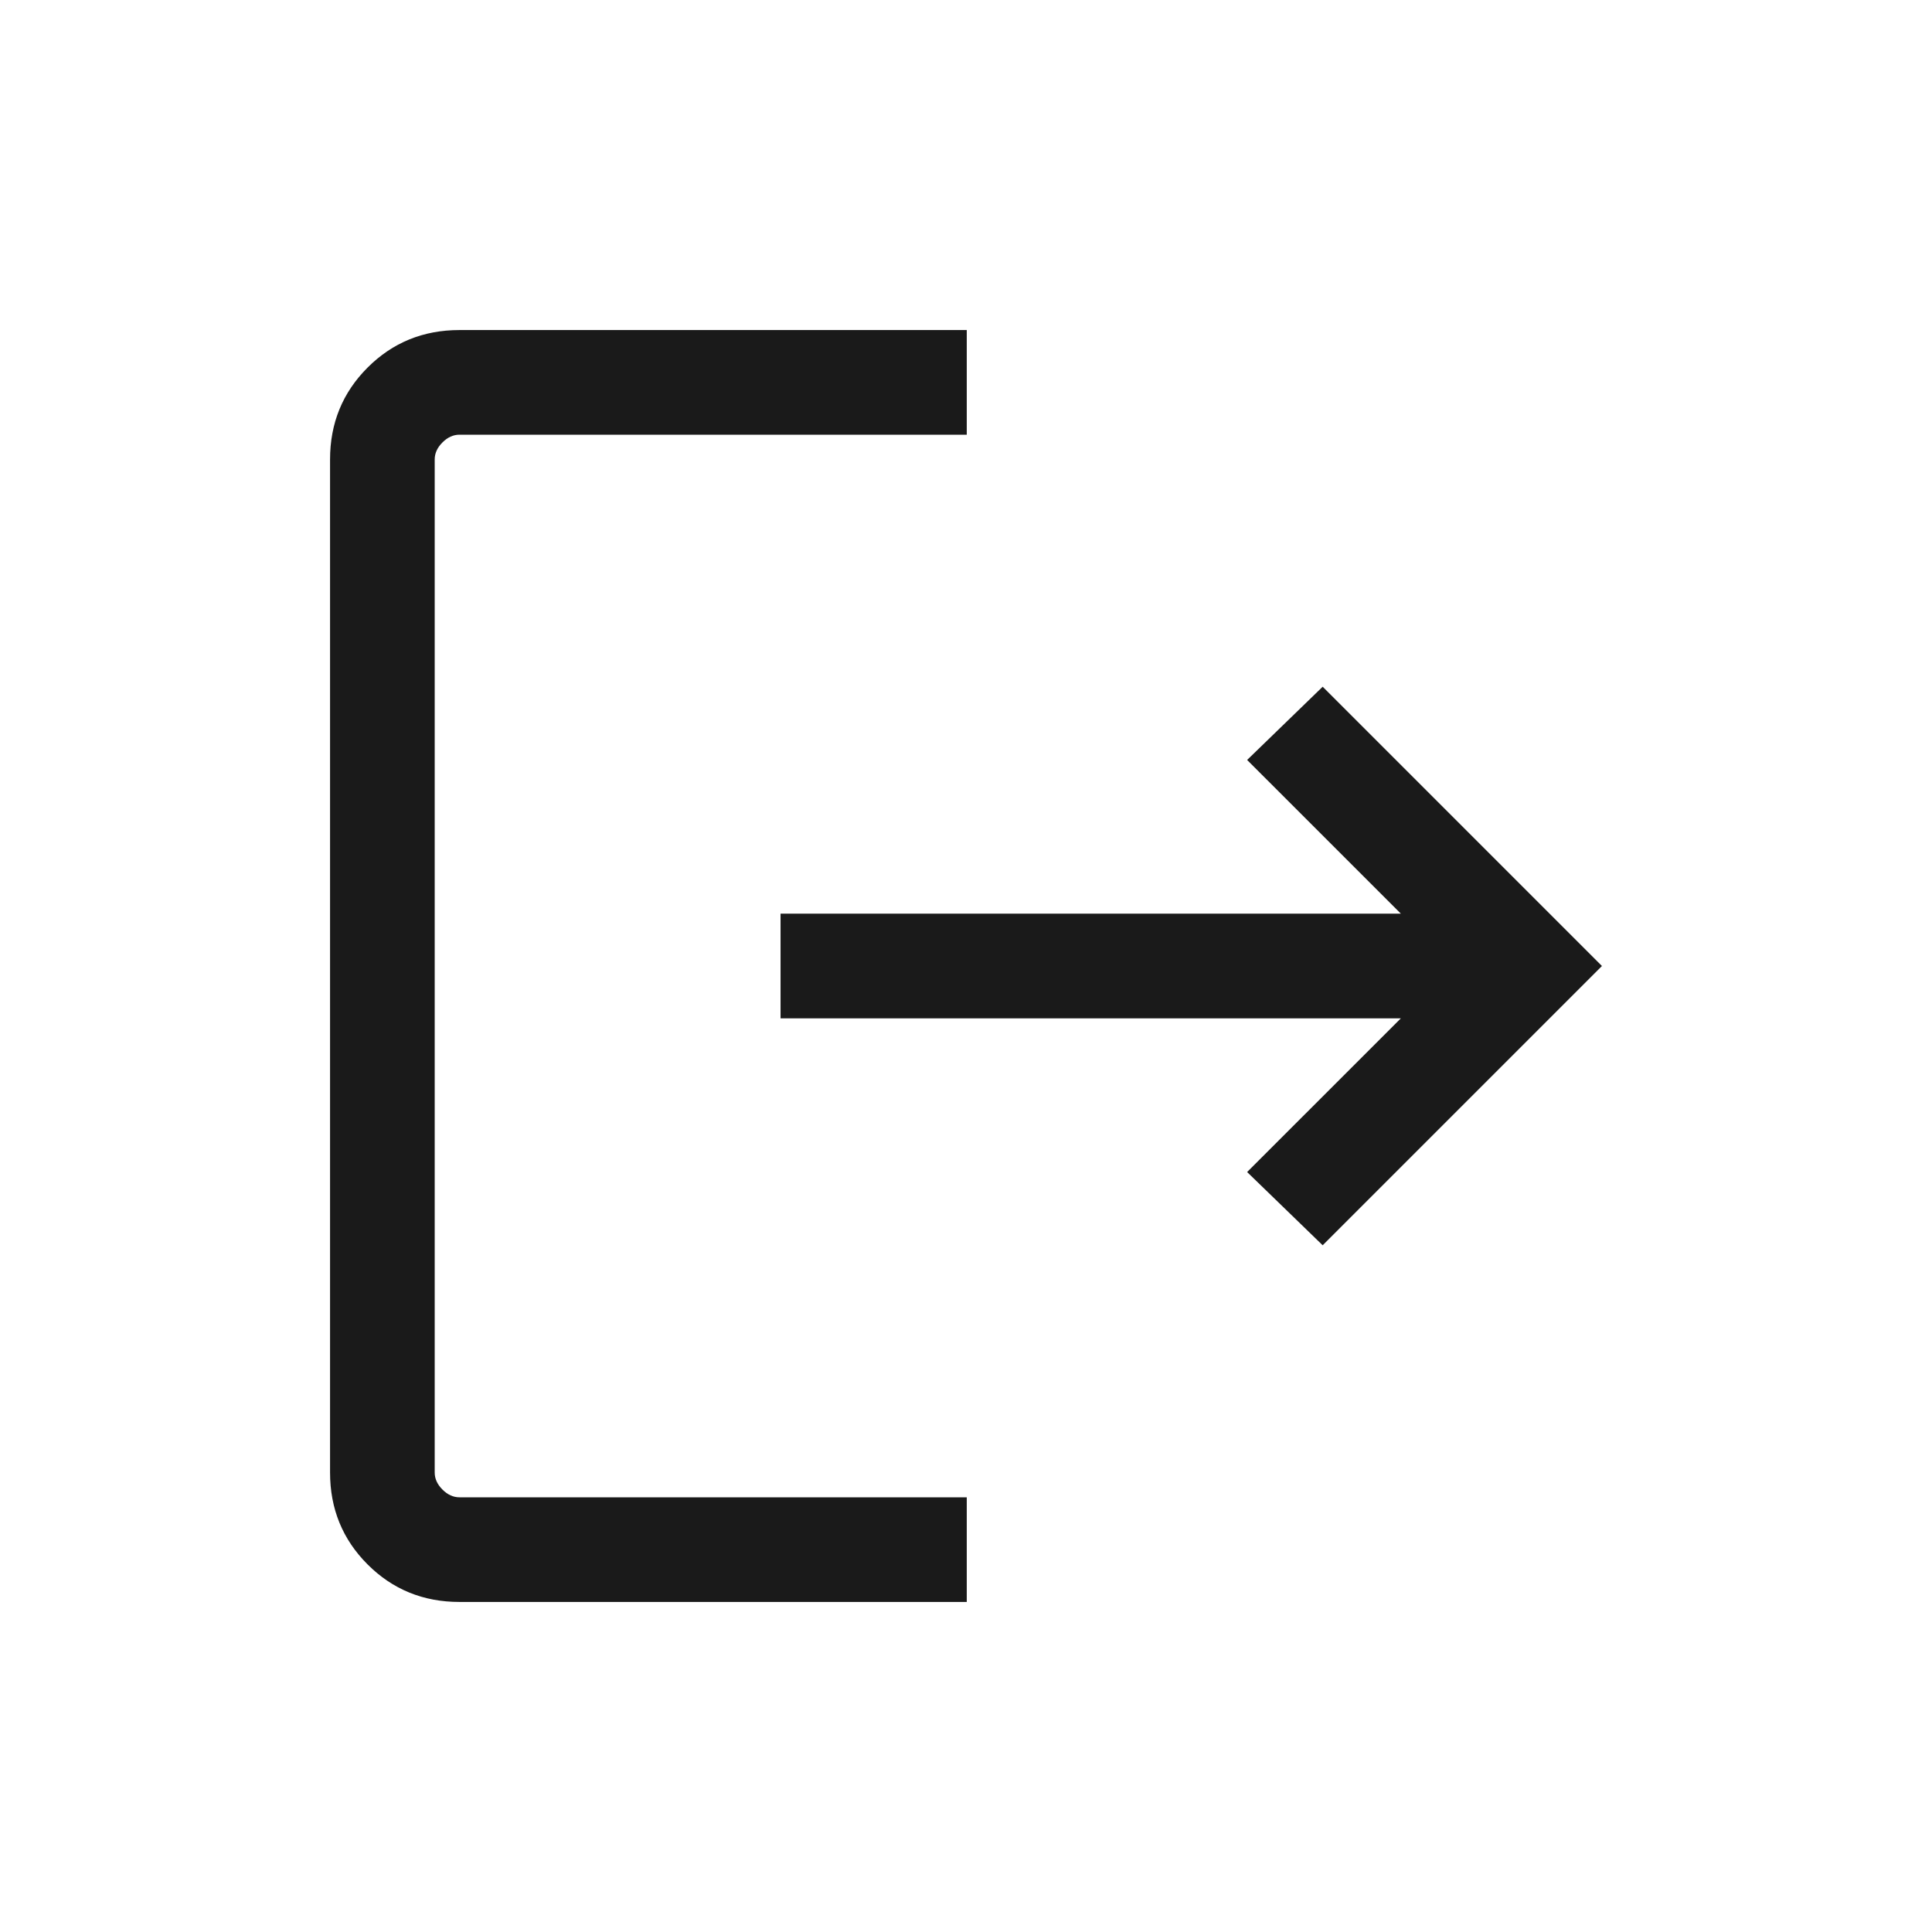 <svg xmlns="http://www.w3.org/2000/svg" height="20px" viewBox="0 -960 960 960" width="20px"
  fill="#1a1a1a">
  <path
    d="M228.31-164q-27.01 0-45.66-18.65Q164-201.3 164-228.31v-503.38q0-27.01 18.65-45.66Q201.3-796 228.31-796h252.07v52H228.31q-4.62 0-8.46 3.85-3.85 3.84-3.85 8.46v503.38q0 4.62 3.85 8.46 3.84 3.85 8.46 3.85h252.07v52H228.31Zm428.92-177.23-37.54-36.39L696.08-454H387.85v-52h308.23l-76.39-76.38 37.54-36.39L796-480 657.23-341.23Z" />
</svg>
